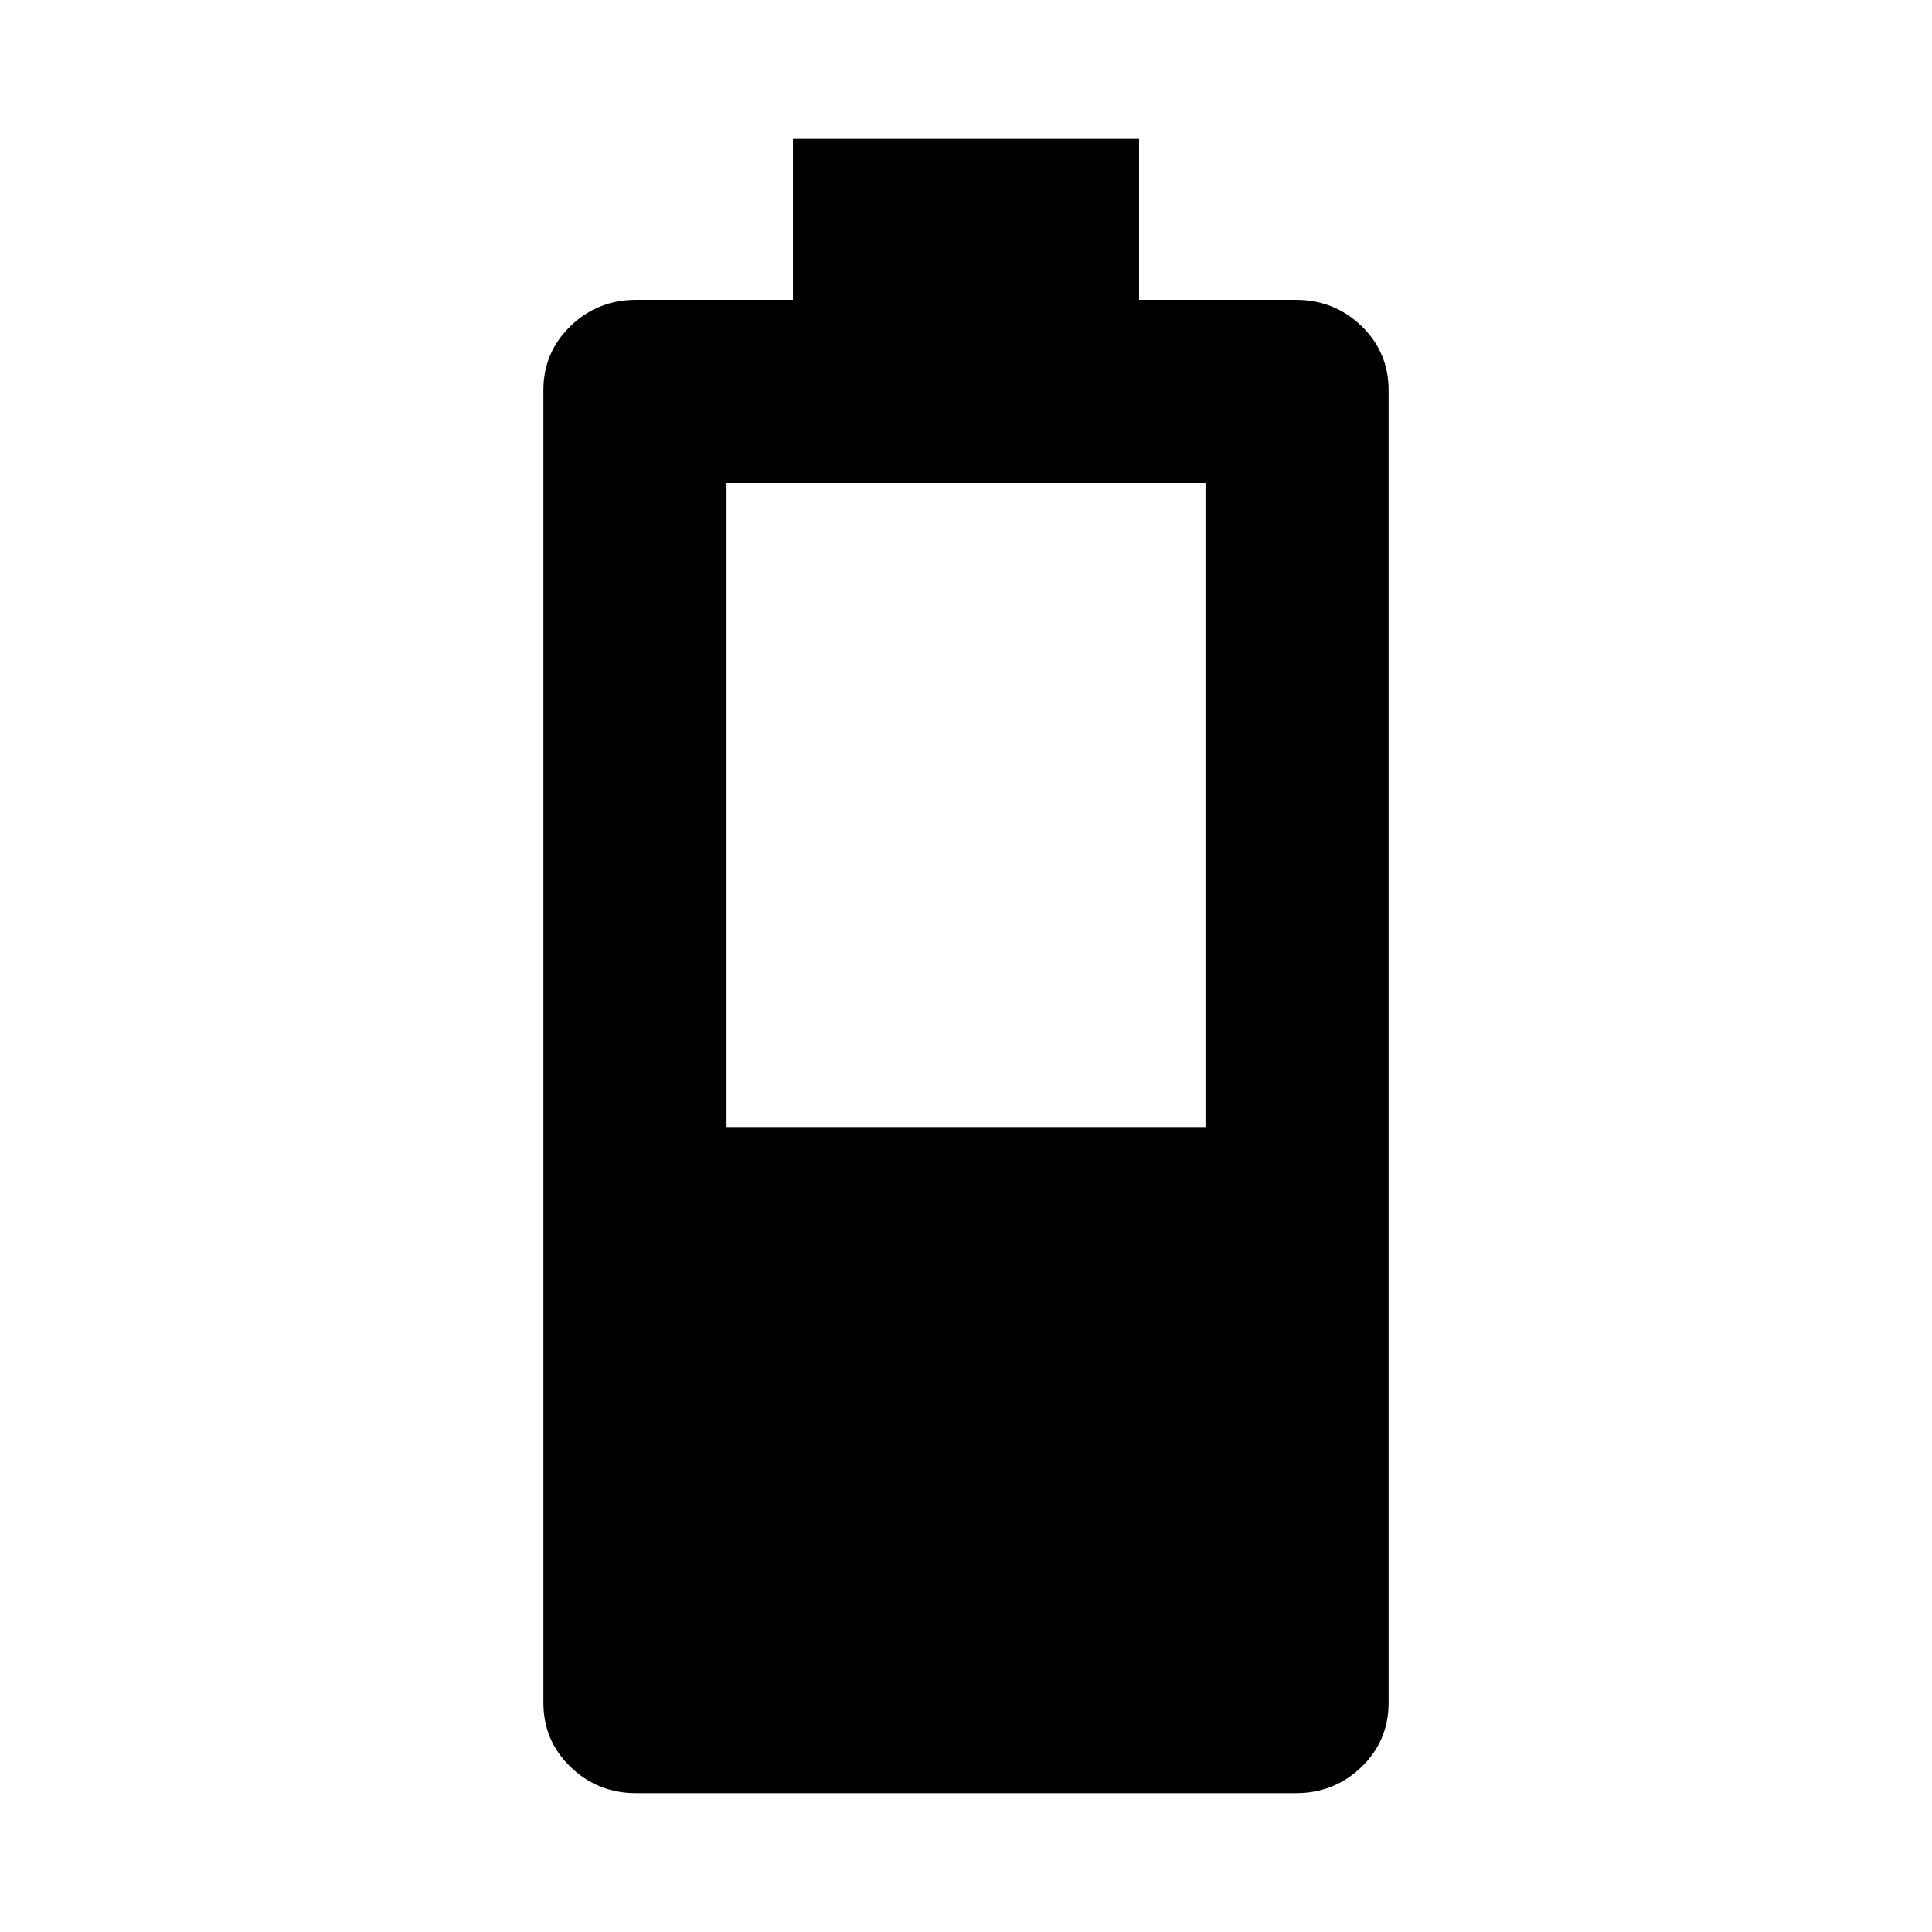 <svg xmlns="http://www.w3.org/2000/svg" height="24" width="24"><path d="M7.9 22.275q-.475 0-.812-.325-.338-.325-.338-.8V4.85q0-.475.338-.8.337-.325.812-.325h1.95v-2h4.3v2h1.95q.475 0 .813.325.337.325.337.8v16.3q0 .475-.337.8-.338.325-.813.325ZM9.025 14h5.95V6h-5.95Z"/></svg>